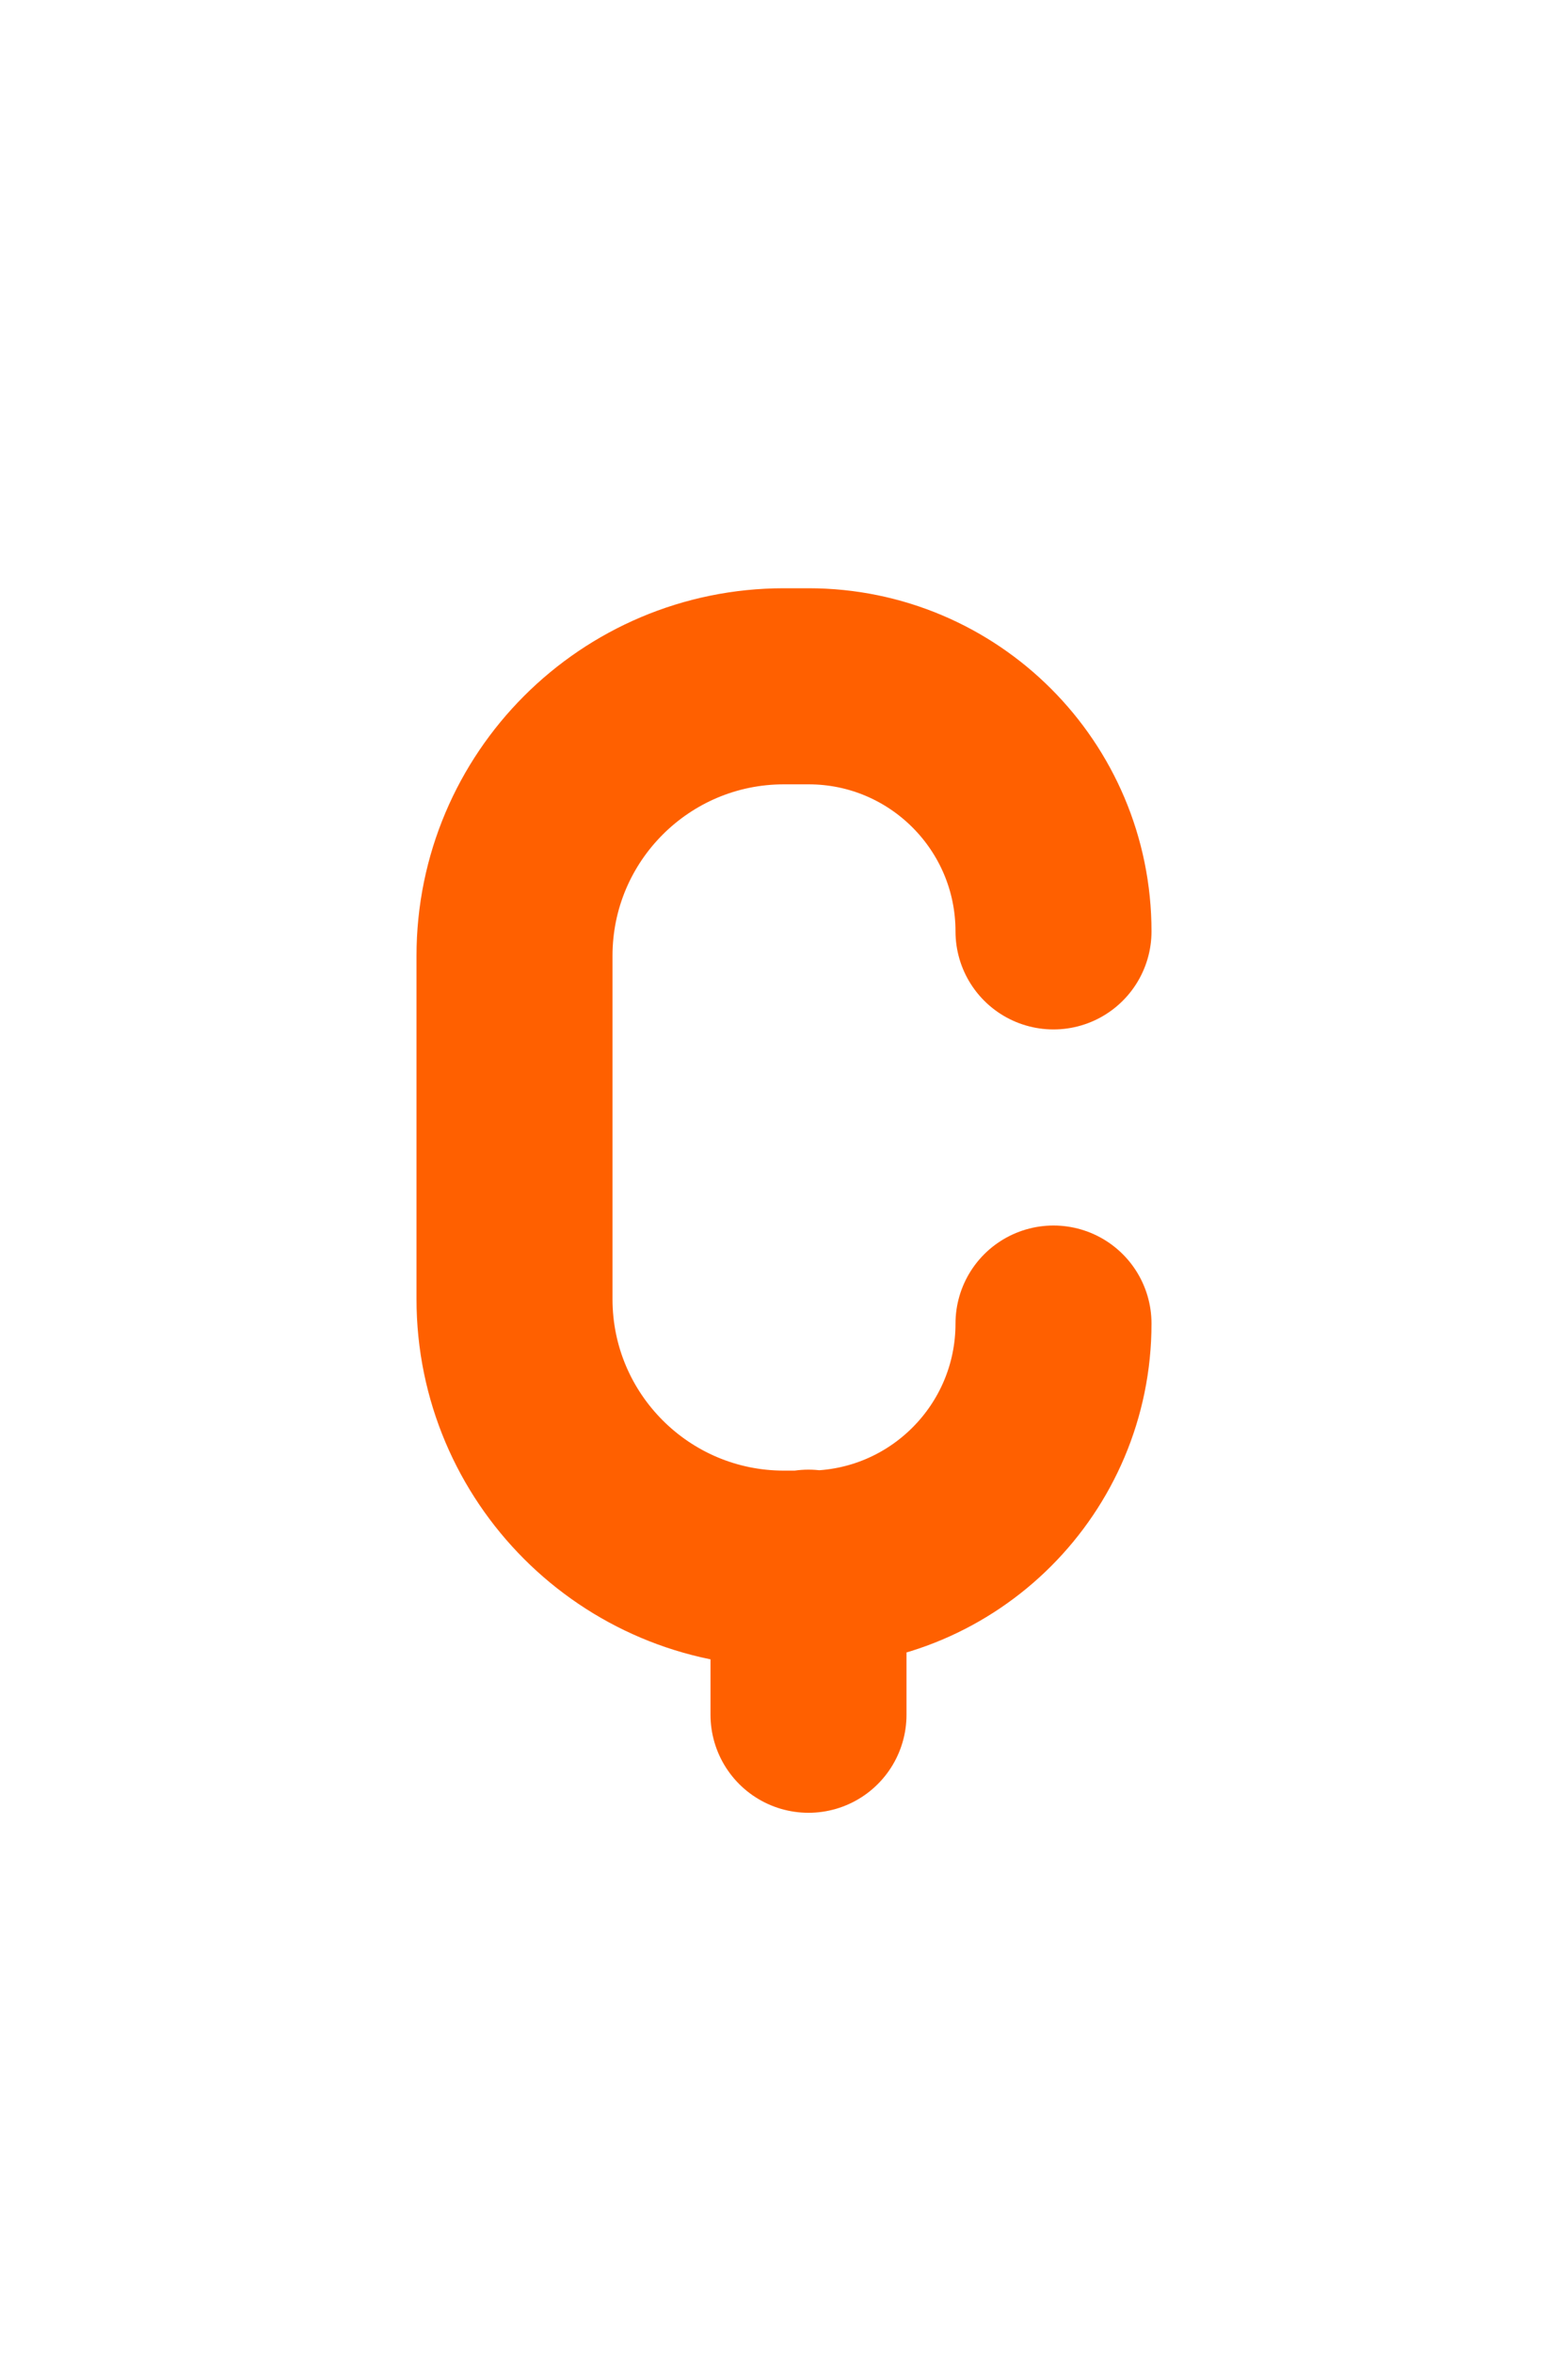 <svg width="16" height="24" viewBox="0 0 16 24" fill="none" xmlns="http://www.w3.org/2000/svg">
<path d="M8.25 15.99V17.49M10.75 13.5C10.75 14.881 9.631 16 8.25 16H8C6.481 16 5.25 14.769 5.25 13.25V9.75C5.25 8.231 6.481 7 8 7H8.25C9.631 7 10.75 8.119 10.75 9.5" stroke="#FF6000" stroke-width="2" stroke-linecap="round" stroke-linejoin="round"/>
</svg>
